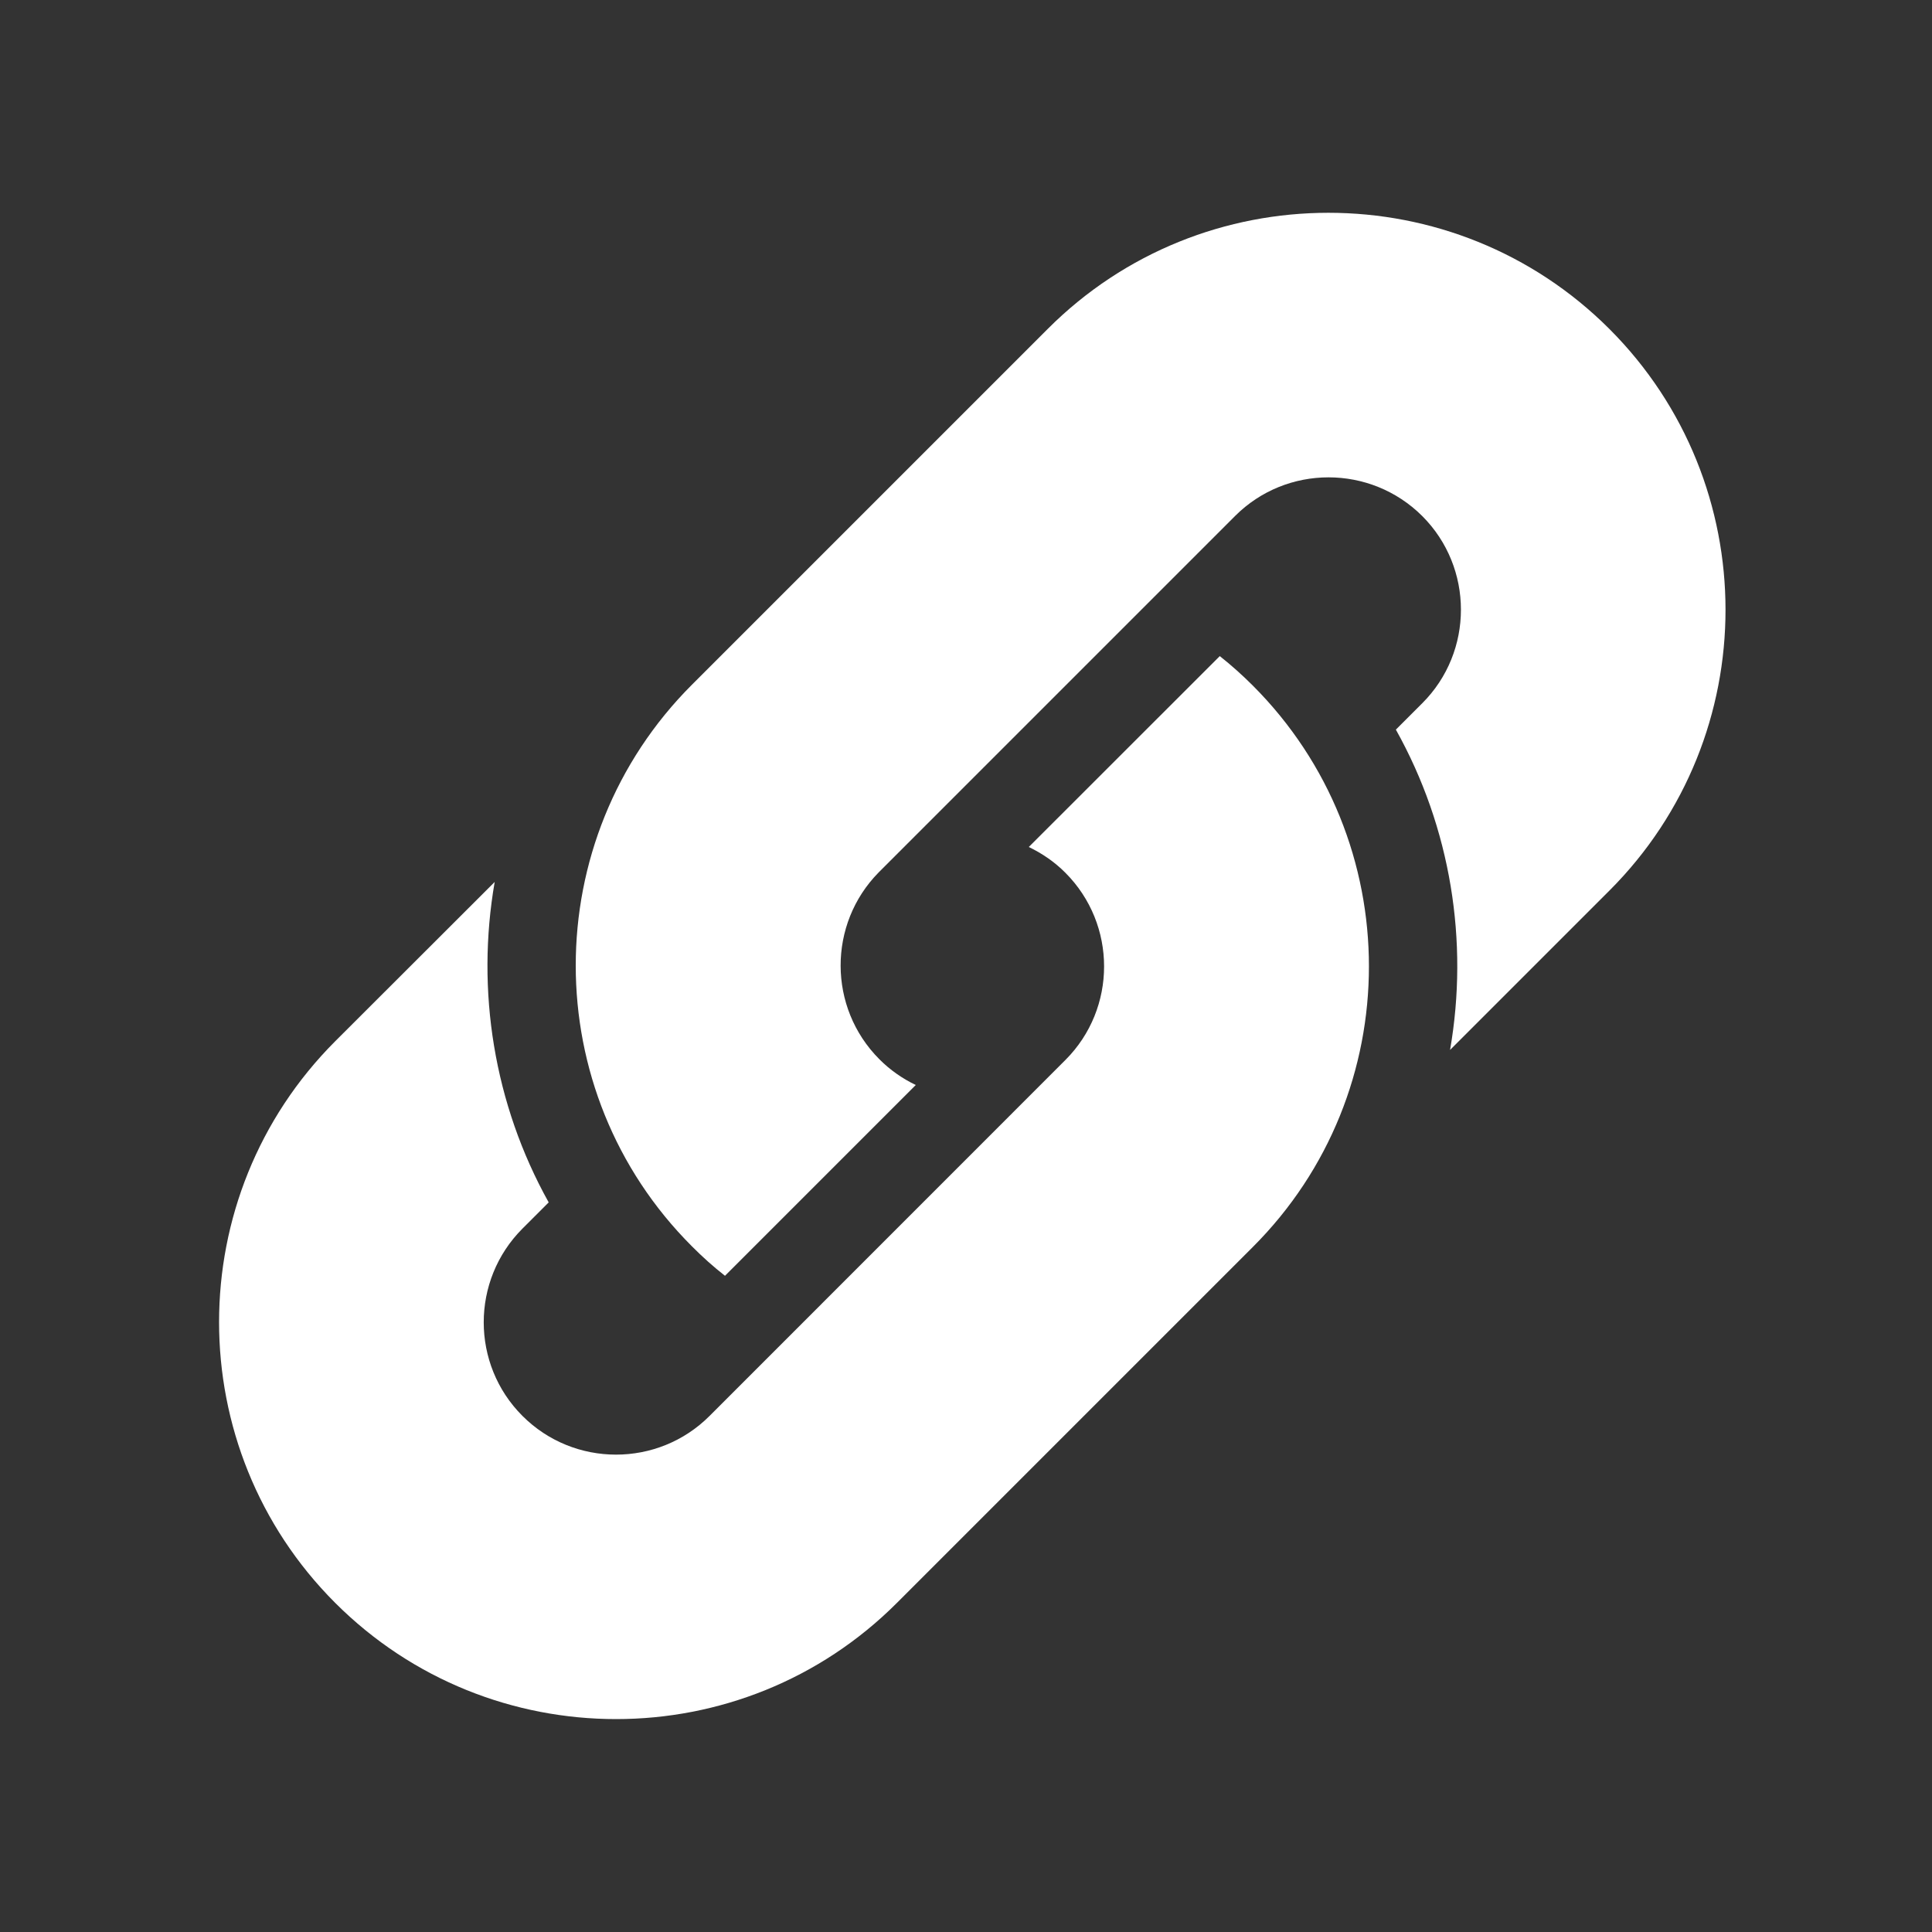 <?xml version="1.0" encoding="utf-8"?>
<!-- Generator: Adobe Illustrator 16.0.0, SVG Export Plug-In . SVG Version: 6.00 Build 0)  -->
<!DOCTYPE svg PUBLIC "-//W3C//DTD SVG 1.1//EN" "http://www.w3.org/Graphics/SVG/1.1/DTD/svg11.dtd">
<svg version="1.1" id="圖層_1" xmlns="http://www.w3.org/2000/svg" xmlns:xlink="http://www.w3.org/1999/xlink" x="0px" y="0px"
	 width="20px" height="20px" viewBox="0 0 20 20" enable-background="new 0 0 20 20" xml:space="preserve">
<rect x="0" y="0" width="20" height="20" fill="#333333" stroke="none"/>
<g>
	<g>
		<g>
			<path fill="#FFFFFF" d="M12.969,7.097c-0.109-0.109-0.223-0.211-0.342-0.305L10.65,8.768c0.137,0.066,0.267,0.154,0.379,0.267
				c0.534,0.535,0.534,1.404,0,1.938l-3.683,3.684c-0.534,0.535-1.404,0.535-1.938,0c-0.534-0.534-0.534-1.403,0-1.938l0.272-0.272
				c-0.568-1.019-0.754-2.195-0.559-3.317L3.47,10.779c-1.603,1.604-1.603,4.211,0,5.814c1.604,1.604,4.212,1.604,5.815,0
				l3.683-3.683C14.572,11.309,14.572,8.7,12.969,7.097z"/>
		</g>
	</g>
	<g>
		<g>
			<path fill="#FFFFFF" d="M16.66,3.405c-1.604-1.603-4.213-1.603-5.814,0L7.163,7.088c-1.604,1.603-1.604,4.212,0,5.814
				c0.108,0.109,0.222,0.211,0.342,0.305l1.975-1.975c-0.137-0.066-0.266-0.155-0.377-0.267c-0.533-0.534-0.534-1.4-0.006-1.935
				l3.688-3.688c0.533-0.534,1.402-0.534,1.938,0c0.534,0.534,0.534,1.405,0,1.938l-0.273,0.273
				c0.569,1.018,0.756,2.193,0.561,3.316l1.651-1.651C18.263,7.616,18.263,5.008,16.66,3.405z"/>
		</g>
	</g>
</g>
</svg>
